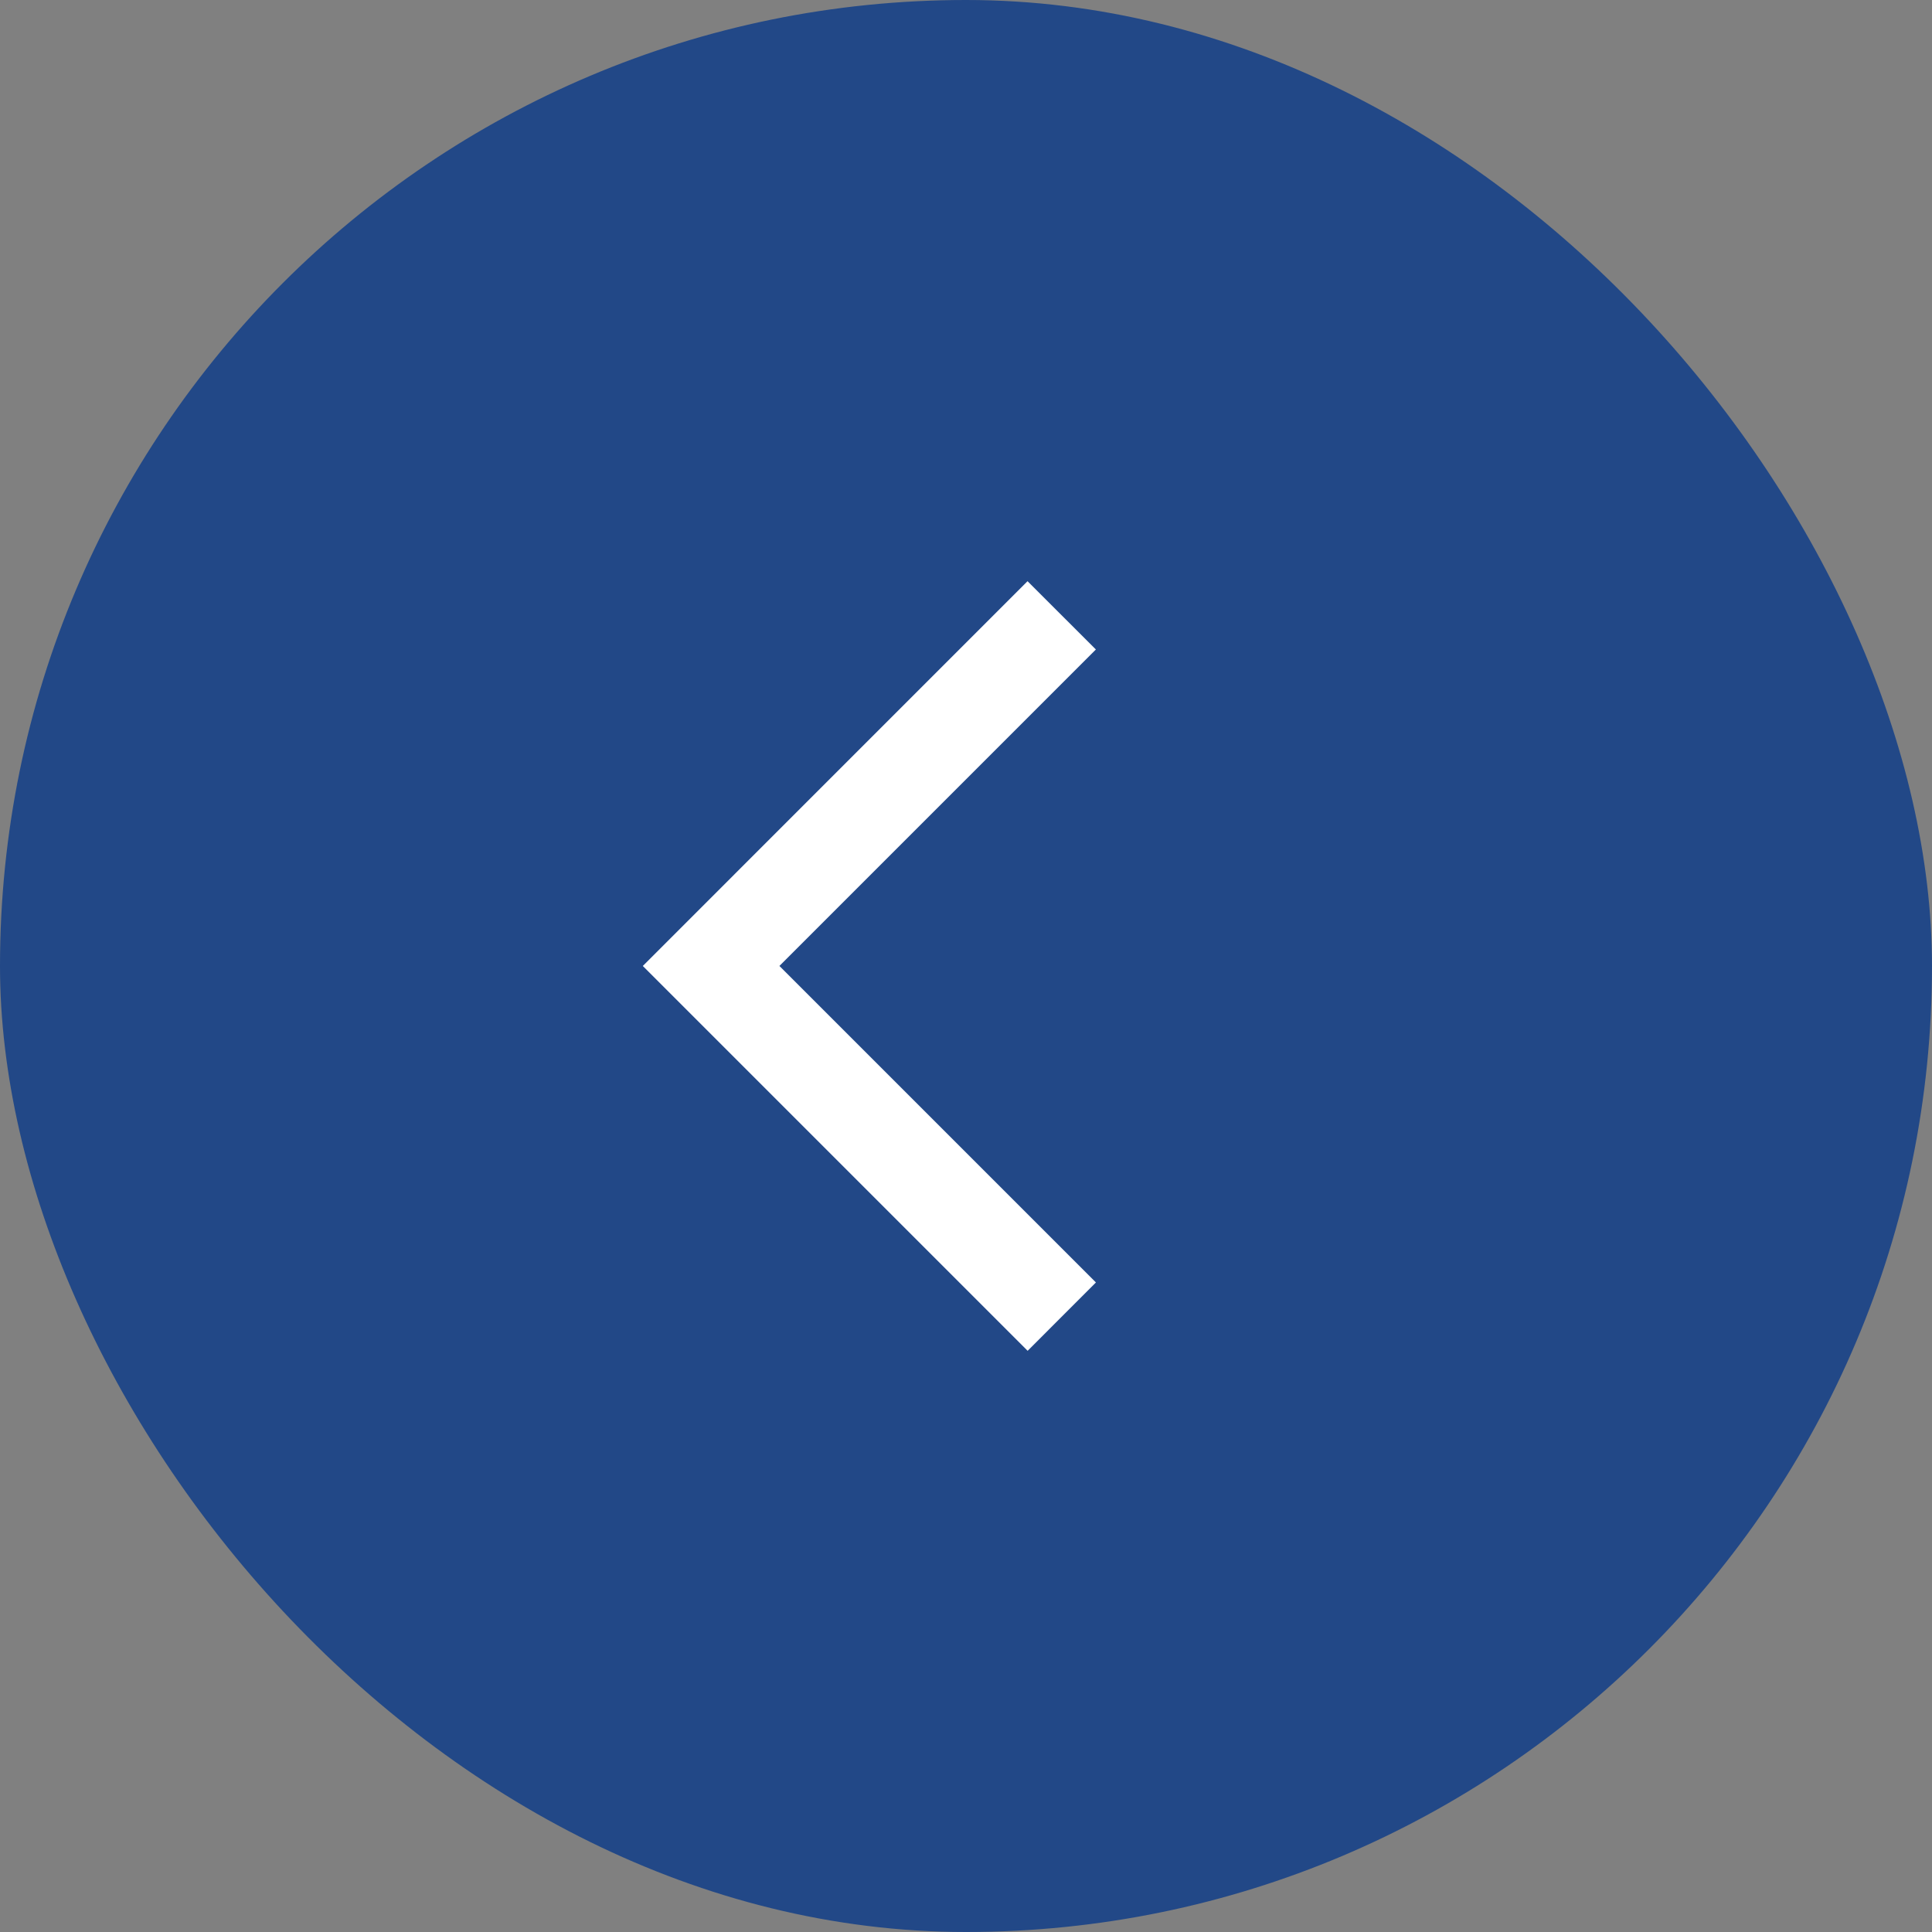 <svg width="40" height="40" viewBox="0 0 40 40" fill="none" xmlns="http://www.w3.org/2000/svg">
<rect x="0" y="0" width="40" height="40" fill="#808080" stroke="none"/>
<rect width="40" height="40" rx="20" fill="#224887"/>
<path fill-rule="evenodd" clip-rule="evenodd" d="M22.689 13.447L21.274 12.033L13.31 19.998L13.312 20.001L13.311 20.002L21.276 27.967L22.69 26.552L16.137 19.999L22.689 13.447Z" fill="white"/>
</svg>

